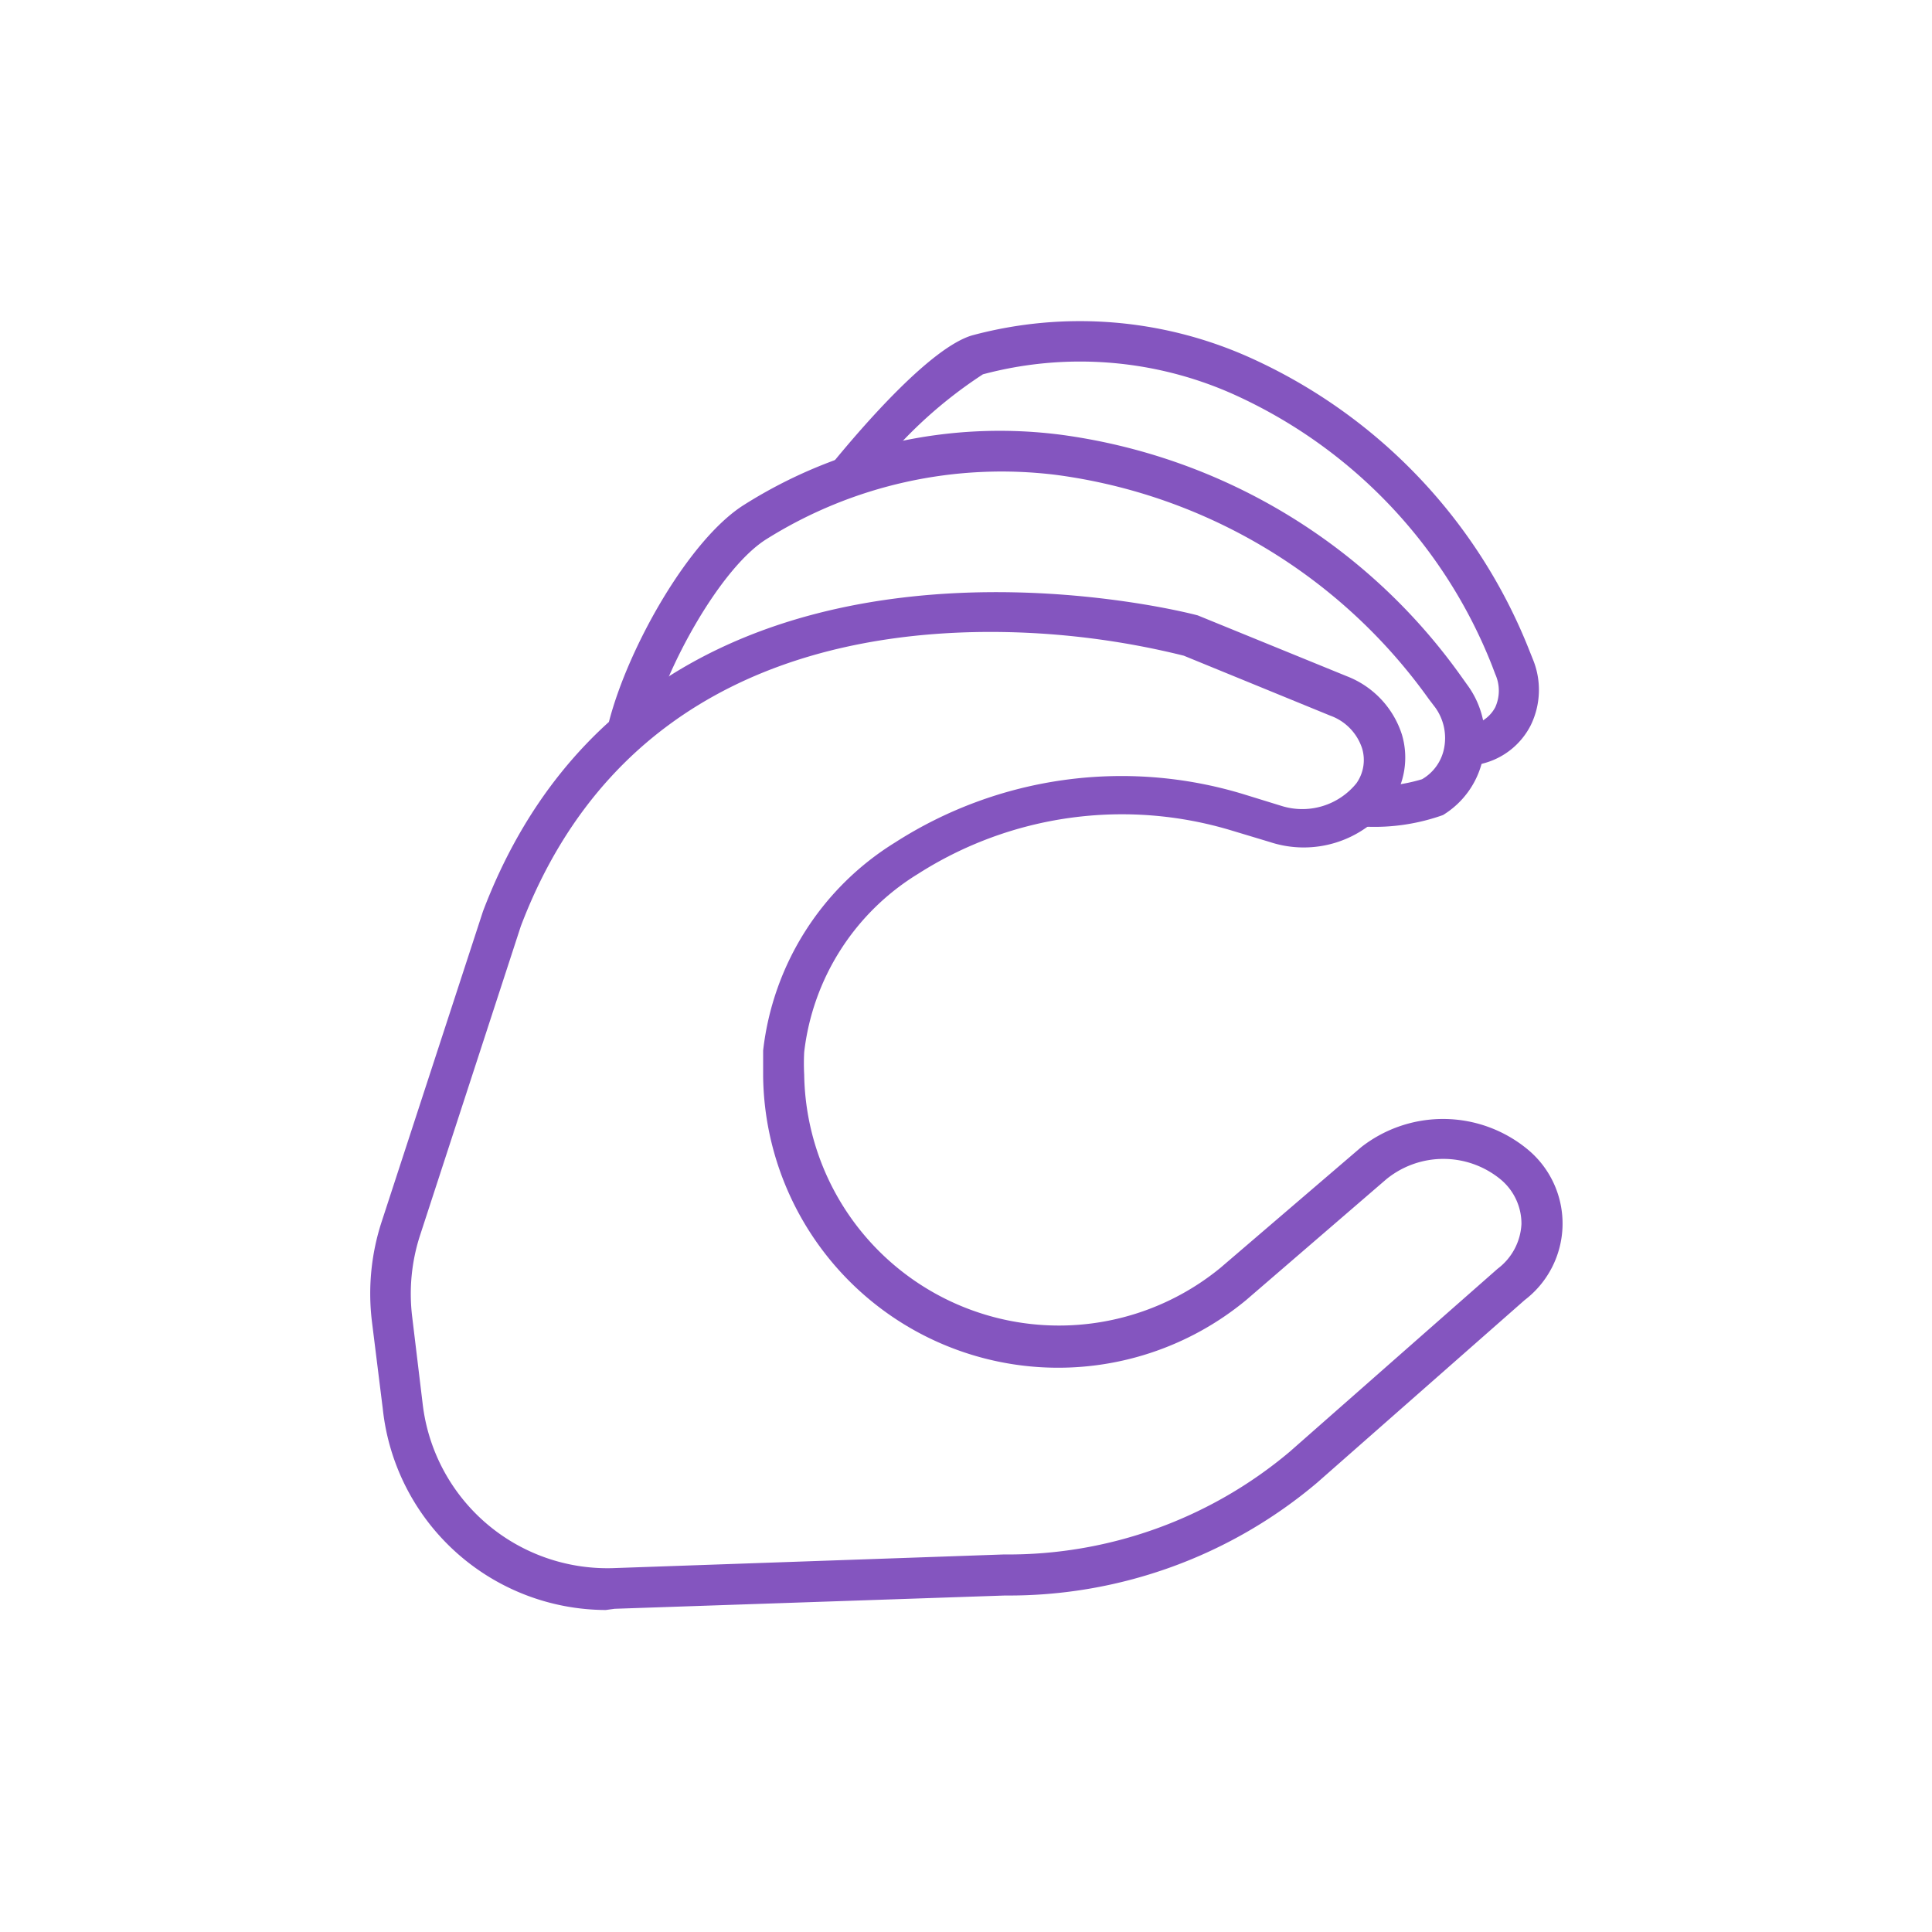 <svg xmlns="http://www.w3.org/2000/svg" viewBox="0 0 48 48"><defs><style>.cls-1{fill:#f60;opacity:0;}.cls-2{fill:#8455bf;}</style></defs><g id="Letras"><g id="c"><rect class="cls-1" width="48" height="48"/><g id="C-2" data-name="C"><path class="cls-2" d="M156.7,306a5.59,5.59,0,0,1-5.54-5l-.27-2.17a5.75,5.75,0,0,1,.24-2.47l2.52-7.72c4.15-10.93,17.63-7.39,17.76-7.35l3.7,1.51a2.31,2.31,0,0,1,1.37,1.45,2,2,0,0,1-.28,1.72,2.69,2.69,0,0,1-3,.95l-.93-.28a9.41,9.41,0,0,0-7.81,1.07,6,6,0,0,0-2.83,4.43,5.25,5.25,0,0,0,0,.56,6.33,6.33,0,0,0,10.34,4.8l3.5-3a3.3,3.3,0,0,1,4.15.07,2.39,2.39,0,0,1-.09,3.73l-5.16,4.54a11.86,11.86,0,0,1-7.75,2.8l-9.7.33Zm9.57-24.3c-4,0-9.37,1.23-11.68,7.31l-2.51,7.7a4.7,4.7,0,0,0-.19,2h0l.26,2.16a4.62,4.62,0,0,0,4.72,4.09l9.72-.34a10.86,10.86,0,0,0,7.1-2.55l5.17-4.55a1.48,1.48,0,0,0,.59-1.11,1.43,1.43,0,0,0-.52-1.11,2.24,2.24,0,0,0-2.84,0l-3.48,3a7.33,7.33,0,0,1-12-5.55c0-.22,0-.43,0-.65a7,7,0,0,1,3.28-5.17,10.41,10.41,0,0,1,8.65-1.2l.94.29a1.73,1.73,0,0,0,1.87-.56,1,1,0,0,0,.14-.87,1.29,1.29,0,0,0-.79-.81l-3.64-1.49A20,20,0,0,0,166.27,281.7Z" transform="translate(-141.65 -266)"/><path class="cls-2" d="M175.61,286.54v-1a4.35,4.35,0,0,0,1.37-.18,1.14,1.14,0,0,0,.55-.78,1.3,1.3,0,0,0-.22-1l-.16-.21a13.56,13.56,0,0,0-9.25-5.57,11,11,0,0,0-7.2,1.59c-1.13.7-2.5,3.15-2.92,4.79l-1-.25c.48-1.86,2-4.54,3.36-5.39A11.89,11.89,0,0,1,168,276.8a14.58,14.58,0,0,1,9.95,6l.15.21a2.26,2.26,0,0,1,.4,1.79,2.16,2.16,0,0,1-1,1.45A5.08,5.08,0,0,1,175.61,286.54Z" transform="translate(-141.65 -266)"/><path class="cls-2" d="M178.37,285l-.19-1h.08a.86.86,0,0,0,.54-.43,1,1,0,0,0,0-.82l-.08-.21a12.36,12.36,0,0,0-6.46-6.76,9.34,9.34,0,0,0-6.19-.48,11.15,11.15,0,0,0-3.05,2.95l-.78-.63c.9-1.11,2.56-3,3.57-3.29a10.31,10.31,0,0,1,6.84.53,13.36,13.36,0,0,1,7,7.31l.08.2a2,2,0,0,1-.05,1.65,1.84,1.84,0,0,1-1.19.95Z" transform="translate(-141.65 -266)"/></g></g></g></svg>